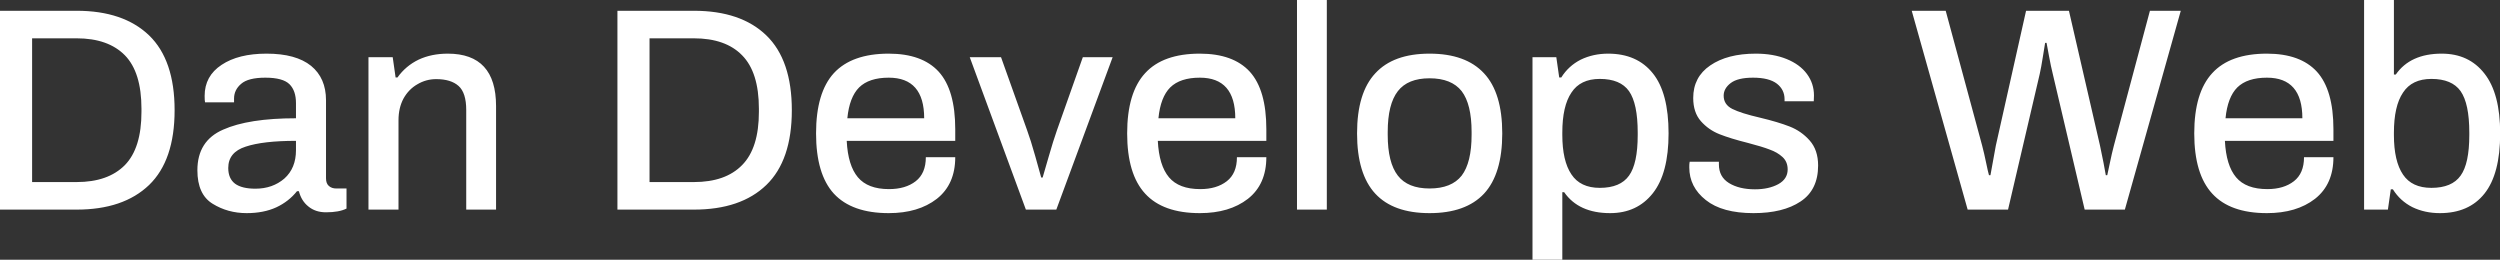 <svg data-v-423bf9ae="" xmlns="http://www.w3.org/2000/svg" viewBox="0 0 577.56 60" class="font"><rect x="0" y="0" width="577.56" height="60" fill="#333333" stroke="none"/><!----><!----><!----><g data-v-423bf9ae="" id="a3227374-8e64-4ee5-a6f8-8604eaa4d47c" fill="white" transform="matrix(4.785,0,0,4.785,-5.024,-10.383)"><path d="M1.05 12.29L1.05 2.69L4.75 2.69L4.75 2.69Q7.01 2.69 8.25 3.88L8.25 3.88L8.25 3.88Q9.48 5.07 9.48 7.49L9.48 7.49L9.48 7.49Q9.48 9.91 8.25 11.10L8.25 11.10L8.25 11.10Q7.01 12.29 4.75 12.29L4.75 12.29L1.05 12.29ZM2.60 10.96L4.75 10.96L4.75 10.96Q6.27 10.96 7.08 10.14L7.08 10.14L7.08 10.14Q7.88 9.32 7.88 7.57L7.88 7.57L7.88 7.42L7.88 7.42Q7.88 5.66 7.08 4.84L7.08 4.84L7.08 4.84Q6.27 4.02 4.75 4.02L4.75 4.02L2.60 4.02L2.60 10.96ZM12.96 12.46L12.96 12.46Q12.05 12.46 11.32 12.01L11.32 12.01L11.32 12.01Q10.58 11.56 10.58 10.39L10.58 10.39L10.58 10.39Q10.58 8.97 11.82 8.43L11.82 8.43L11.82 8.43Q13.05 7.88 15.34 7.88L15.34 7.88L15.34 7.15L15.34 7.15Q15.34 6.55 15.03 6.24L15.03 6.24L15.03 6.24Q14.71 5.92 13.86 5.92L13.86 5.92L13.86 5.92Q13.03 5.92 12.69 6.22L12.69 6.22L12.69 6.22Q12.35 6.51 12.35 6.93L12.35 6.93L12.35 7.11L10.95 7.11L10.95 7.11Q10.93 7.03 10.93 6.80L10.93 6.80L10.93 6.80Q10.93 5.84 11.75 5.30L11.75 5.30L11.75 5.30Q12.56 4.76 13.92 4.76L13.92 4.76L13.92 4.76Q15.34 4.76 16.07 5.35L16.07 5.35L16.07 5.35Q16.79 5.94 16.79 7.01L16.79 7.01L16.79 10.78L16.79 10.78Q16.79 11.03 16.93 11.15L16.93 11.15L16.93 11.15Q17.07 11.27 17.28 11.27L17.28 11.27L17.78 11.27L17.78 12.24L17.78 12.24Q17.42 12.42 16.79 12.42L16.79 12.42L16.79 12.42Q16.28 12.42 15.94 12.14L15.94 12.14L15.94 12.14Q15.60 11.87 15.48 11.40L15.48 11.40L15.39 11.40L15.39 11.40Q14.99 11.90 14.39 12.18L14.39 12.18L14.39 12.18Q13.78 12.46 12.96 12.46L12.96 12.46ZM13.38 11.28L13.38 11.28Q14.21 11.28 14.78 10.79L14.78 10.79L14.78 10.79Q15.34 10.29 15.34 9.42L15.34 9.42L15.34 8.97L15.34 8.97Q13.75 8.97 12.91 9.25L12.91 9.25L12.91 9.25Q12.07 9.52 12.07 10.28L12.07 10.28L12.07 10.28Q12.07 10.79 12.40 11.04L12.40 11.04L12.40 11.04Q12.73 11.28 13.38 11.28L13.38 11.28ZM18.84 12.29L18.84 4.93L20.01 4.93L20.15 5.91L20.24 5.91L20.24 5.91Q20.64 5.35 21.26 5.05L21.26 5.05L21.26 5.05Q21.88 4.76 22.67 4.76L22.67 4.76L22.67 4.76Q25.00 4.76 25.00 7.29L25.00 7.29L25.00 12.29L23.56 12.29L23.56 7.48L23.56 7.48Q23.56 6.65 23.19 6.32L23.19 6.32L23.19 6.32Q22.82 5.99 22.11 5.99L22.11 5.99L22.11 5.99Q21.62 5.99 21.20 6.24L21.20 6.24L21.20 6.24Q20.78 6.48 20.53 6.93L20.53 6.93L20.53 6.93Q20.29 7.38 20.29 7.97L20.29 7.97L20.29 12.29L18.84 12.29ZM30.86 12.29L30.86 2.69L34.55 2.69L34.55 2.69Q36.82 2.69 38.05 3.88L38.05 3.88L38.05 3.88Q39.28 5.07 39.28 7.49L39.28 7.49L39.28 7.49Q39.28 9.91 38.05 11.10L38.05 11.10L38.05 11.10Q36.82 12.29 34.55 12.29L34.55 12.29L30.86 12.29ZM32.41 10.96L34.55 10.96L34.55 10.96Q36.08 10.96 36.88 10.14L36.88 10.14L36.88 10.14Q37.69 9.32 37.69 7.57L37.69 7.57L37.69 7.42L37.69 7.42Q37.69 5.66 36.88 4.84L36.88 4.84L36.88 4.84Q36.08 4.02 34.55 4.02L34.55 4.02L32.41 4.02L32.41 10.96ZM43.96 12.46L43.96 12.46Q42.18 12.46 41.31 11.52L41.31 11.52L41.31 11.52Q40.45 10.58 40.45 8.61L40.45 8.61L40.45 8.61Q40.45 6.64 41.31 5.70L41.31 5.70L41.31 5.70Q42.18 4.76 43.96 4.76L43.96 4.76L43.96 4.76Q45.57 4.76 46.37 5.63L46.37 5.63L46.37 5.63Q47.17 6.51 47.17 8.41L47.17 8.41L47.17 8.97L41.93 8.97L41.93 8.97Q41.99 10.16 42.47 10.73L42.47 10.73L42.47 10.73Q42.95 11.30 43.97 11.30L43.97 11.30L43.97 11.30Q44.77 11.30 45.26 10.92L45.26 10.92L45.26 10.92Q45.75 10.54 45.75 9.76L45.75 9.76L47.17 9.76L47.17 9.76Q47.17 11.07 46.28 11.77L46.28 11.77L46.28 11.77Q45.39 12.46 43.96 12.46L43.96 12.46ZM41.96 7.88L45.67 7.88L45.67 7.88Q45.67 5.92 43.96 5.92L43.96 5.92L43.96 5.92Q43.01 5.92 42.53 6.39L42.53 6.39L42.53 6.39Q42.06 6.86 41.96 7.88L41.96 7.88ZM50.58 12.29L47.87 4.93L49.38 4.93L50.64 8.46L50.64 8.46Q50.81 8.92 51.03 9.70L51.03 9.70L51.03 9.70Q51.25 10.49 51.32 10.74L51.32 10.74L51.39 10.74L51.39 10.74Q51.46 10.50 51.68 9.74L51.68 9.74L51.68 9.74Q51.90 8.97 52.08 8.46L52.08 8.46L53.33 4.93L54.77 4.93L52.05 12.29L50.58 12.29ZM58.98 12.46L58.98 12.46Q57.20 12.46 56.34 11.52L56.34 11.52L56.34 11.52Q55.47 10.58 55.47 8.61L55.47 8.61L55.47 8.61Q55.47 6.64 56.34 5.70L56.34 5.70L56.34 5.70Q57.20 4.76 58.98 4.76L58.98 4.76L58.98 4.76Q60.59 4.76 61.39 5.63L61.39 5.63L61.39 5.63Q62.19 6.51 62.19 8.41L62.19 8.41L62.19 8.97L56.95 8.97L56.95 8.97Q57.01 10.16 57.49 10.73L57.49 10.73L57.49 10.73Q57.97 11.30 59.00 11.30L59.00 11.30L59.00 11.30Q59.79 11.30 60.28 10.92L60.28 10.92L60.28 10.92Q60.77 10.54 60.77 9.76L60.77 9.76L62.19 9.76L62.19 9.76Q62.19 11.07 61.30 11.77L61.30 11.77L61.30 11.77Q60.41 12.46 58.98 12.46L58.98 12.46ZM56.98 7.88L60.69 7.88L60.69 7.88Q60.69 5.92 58.98 5.92L58.98 5.92L58.98 5.92Q58.03 5.92 57.55 6.39L57.55 6.39L57.55 6.39Q57.08 6.86 56.98 7.88L56.98 7.88ZM63.67 12.29L63.67 2.17L65.11 2.17L65.11 12.29L63.67 12.29ZM70.07 12.46L70.07 12.46Q68.32 12.46 67.45 11.52L67.45 11.52L67.45 11.52Q66.57 10.57 66.57 8.61L66.57 8.61L66.57 8.61Q66.57 6.65 67.45 5.71L67.45 5.71L67.45 5.71Q68.32 4.76 70.07 4.76L70.07 4.76L70.07 4.76Q71.82 4.76 72.70 5.71L72.70 5.71L72.70 5.71Q73.58 6.65 73.58 8.61L73.58 8.61L73.58 8.61Q73.58 10.57 72.70 11.52L72.70 11.52L72.70 11.52Q71.82 12.46 70.07 12.46L70.07 12.46ZM70.07 11.27L70.07 11.27Q71.13 11.27 71.62 10.65L71.62 10.65L71.62 10.65Q72.10 10.02 72.10 8.68L72.10 8.68L72.10 8.54L72.10 8.54Q72.10 7.20 71.62 6.57L71.62 6.57L71.62 6.57Q71.13 5.95 70.07 5.95L70.07 5.95L70.07 5.95Q69.02 5.95 68.54 6.57L68.54 6.57L68.54 6.57Q68.05 7.20 68.05 8.54L68.05 8.54L68.05 8.68L68.05 8.68Q68.05 10.02 68.54 10.65L68.54 10.65L68.54 10.65Q69.02 11.27 70.07 11.27L70.07 11.27ZM75.04 14.71L75.04 4.93L76.19 4.93L76.33 5.91L76.43 5.91L76.43 5.91Q76.78 5.35 77.37 5.05L77.37 5.05L77.37 5.05Q77.97 4.76 78.69 4.76L78.69 4.76L78.69 4.76Q80.09 4.76 80.85 5.71L80.85 5.71L80.85 5.71Q81.61 6.65 81.61 8.61L81.61 8.61L81.61 8.61Q81.61 10.54 80.85 11.50L80.85 11.50L80.85 11.50Q80.09 12.46 78.79 12.46L78.79 12.46L78.79 12.46Q77.27 12.46 76.57 11.45L76.57 11.45L76.48 11.45L76.48 14.71L75.04 14.71ZM78.29 11.24L78.29 11.24Q79.28 11.24 79.70 10.65L79.70 10.65L79.70 10.65Q80.12 10.07 80.12 8.69L80.12 8.69L80.12 8.57L80.12 8.57Q80.12 7.17 79.70 6.57L79.70 6.57L79.70 6.57Q79.28 5.98 78.29 5.98L78.29 5.98L78.29 5.98Q77.35 5.98 76.92 6.64L76.92 6.64L76.92 6.64Q76.48 7.29 76.48 8.57L76.48 8.57L76.48 8.68L76.48 8.68Q76.48 9.94 76.92 10.59L76.92 10.59L76.92 10.59Q77.35 11.24 78.29 11.24L78.29 11.24ZM85.71 12.46L85.71 12.46Q84.20 12.46 83.41 11.83L83.41 11.83L83.41 11.83Q82.61 11.20 82.61 10.25L82.61 10.25L82.61 10.25Q82.61 10.09 82.62 10.04L82.62 10.04L82.62 10.04Q82.63 10.00 82.63 9.98L82.63 9.98L84.04 9.98L84.04 10.11L84.04 10.11Q84.04 10.71 84.53 11.01L84.53 11.01L84.53 11.01Q85.02 11.31 85.78 11.31L85.78 11.31L85.78 11.31Q86.45 11.31 86.91 11.06L86.91 11.06L86.91 11.06Q87.36 10.81 87.36 10.35L87.36 10.35L87.36 10.35Q87.36 9.98 87.11 9.75L87.11 9.75L87.11 9.75Q86.86 9.52 86.49 9.39L86.49 9.39L86.49 9.39Q86.13 9.25 85.44 9.07L85.44 9.07L85.44 9.07Q84.60 8.86 84.07 8.65L84.07 8.65L84.07 8.65Q83.54 8.44 83.17 8.02L83.17 8.02L83.17 8.02Q82.80 7.60 82.80 6.90L82.80 6.90L82.80 6.90Q82.80 5.89 83.62 5.33L83.62 5.33L83.62 5.33Q84.45 4.76 85.82 4.76L85.82 4.76L85.82 4.76Q86.67 4.76 87.31 5.02L87.31 5.02L87.31 5.02Q87.95 5.28 88.29 5.74L88.29 5.74L88.29 5.74Q88.63 6.20 88.63 6.78L88.63 6.78L88.62 7.06L87.21 7.06L87.21 6.96L87.21 6.96Q87.21 6.50 86.84 6.21L86.84 6.21L86.84 6.21Q86.46 5.92 85.69 5.92L85.69 5.92L85.69 5.92Q84.95 5.92 84.61 6.18L84.61 6.18L84.61 6.18Q84.27 6.44 84.27 6.79L84.27 6.79L84.27 6.79Q84.27 7.22 84.69 7.43L84.69 7.43L84.69 7.43Q85.11 7.64 86.02 7.85L86.02 7.85L86.02 7.85Q86.90 8.06 87.46 8.28L87.46 8.28L87.46 8.28Q88.02 8.50 88.42 8.95L88.42 8.95L88.42 8.95Q88.83 9.41 88.83 10.16L88.83 10.16L88.83 10.16Q88.83 11.34 87.98 11.90L87.98 11.90L87.98 11.90Q87.14 12.46 85.71 12.46L85.71 12.46ZM96.05 12.29L93.35 2.69L94.99 2.69L96.75 9.20L96.75 9.20Q96.85 9.58 96.94 10.02L96.94 10.02L96.94 10.02Q97.03 10.46 97.08 10.63L97.08 10.63L97.15 10.63L97.41 9.20L98.87 2.69L100.94 2.69L102.44 9.20L102.44 9.20Q102.52 9.60 102.61 10.03L102.61 10.03L102.61 10.03Q102.69 10.46 102.72 10.63L102.72 10.63L102.79 10.63L102.79 10.63Q102.83 10.46 102.92 10.02L102.92 10.02L102.92 10.02Q103.01 9.58 103.11 9.20L103.11 9.20L104.85 2.69L106.34 2.69L103.64 12.29L101.70 12.29L100.16 5.74L100.16 5.74Q100.07 5.38 99.98 4.89L99.98 4.89L99.98 4.89Q99.89 4.40 99.86 4.24L99.86 4.24L99.79 4.24L99.79 4.24Q99.76 4.41 99.68 4.92L99.68 4.92L99.68 4.92Q99.60 5.43 99.53 5.74L99.53 5.74L98.00 12.29L96.05 12.29ZM110.50 12.46L110.50 12.46Q108.72 12.46 107.86 11.52L107.86 11.52L107.86 11.52Q106.99 10.58 106.99 8.61L106.99 8.61L106.99 8.61Q106.99 6.64 107.86 5.70L107.86 5.70L107.86 5.70Q108.72 4.76 110.50 4.76L110.50 4.76L110.50 4.76Q112.11 4.76 112.91 5.63L112.91 5.63L112.91 5.63Q113.71 6.51 113.71 8.41L113.71 8.41L113.71 8.97L108.47 8.97L108.47 8.97Q108.53 10.16 109.01 10.73L109.01 10.73L109.01 10.73Q109.49 11.30 110.52 11.30L110.52 11.30L110.52 11.30Q111.31 11.30 111.80 10.92L111.80 10.92L111.80 10.92Q112.29 10.54 112.29 9.76L112.29 9.76L113.71 9.76L113.71 9.76Q113.71 11.07 112.82 11.77L112.82 11.77L112.82 11.77Q111.93 12.46 110.50 12.46L110.50 12.46ZM108.50 7.88L112.21 7.88L112.21 7.88Q112.21 5.92 110.50 5.92L110.50 5.92L110.50 5.92Q109.55 5.92 109.07 6.39L109.07 6.39L109.07 6.39Q108.60 6.86 108.50 7.88L108.50 7.88ZM118.85 12.46L118.85 12.46Q118.12 12.46 117.52 12.17L117.52 12.17L117.52 12.17Q116.93 11.87 116.58 11.31L116.58 11.31L116.48 11.31L116.34 12.29L115.19 12.29L115.19 2.17L116.63 2.17L116.63 5.77L116.72 5.77L116.72 5.77Q117.42 4.76 118.94 4.76L118.94 4.76L118.94 4.76Q120.25 4.76 121.00 5.72L121.00 5.72L121.00 5.72Q121.76 6.68 121.76 8.61L121.76 8.61L121.76 8.61Q121.76 10.57 121.00 11.52L121.00 11.52L121.00 11.52Q120.25 12.46 118.85 12.46L118.85 12.46ZM118.44 11.24L118.44 11.24Q119.43 11.24 119.85 10.65L119.85 10.65L119.85 10.65Q120.27 10.07 120.27 8.69L120.27 8.69L120.27 8.57L120.27 8.57Q120.27 7.17 119.85 6.57L119.85 6.57L119.85 6.57Q119.43 5.98 118.44 5.98L118.44 5.98L118.44 5.98Q117.50 5.98 117.07 6.64L117.07 6.64L117.07 6.64Q116.63 7.29 116.63 8.58L116.63 8.58L116.63 8.69L116.63 8.69Q116.63 9.95 117.07 10.60L117.07 10.60L117.07 10.60Q117.50 11.24 118.44 11.24L118.44 11.24Z"></path></g><!----><!----></svg>